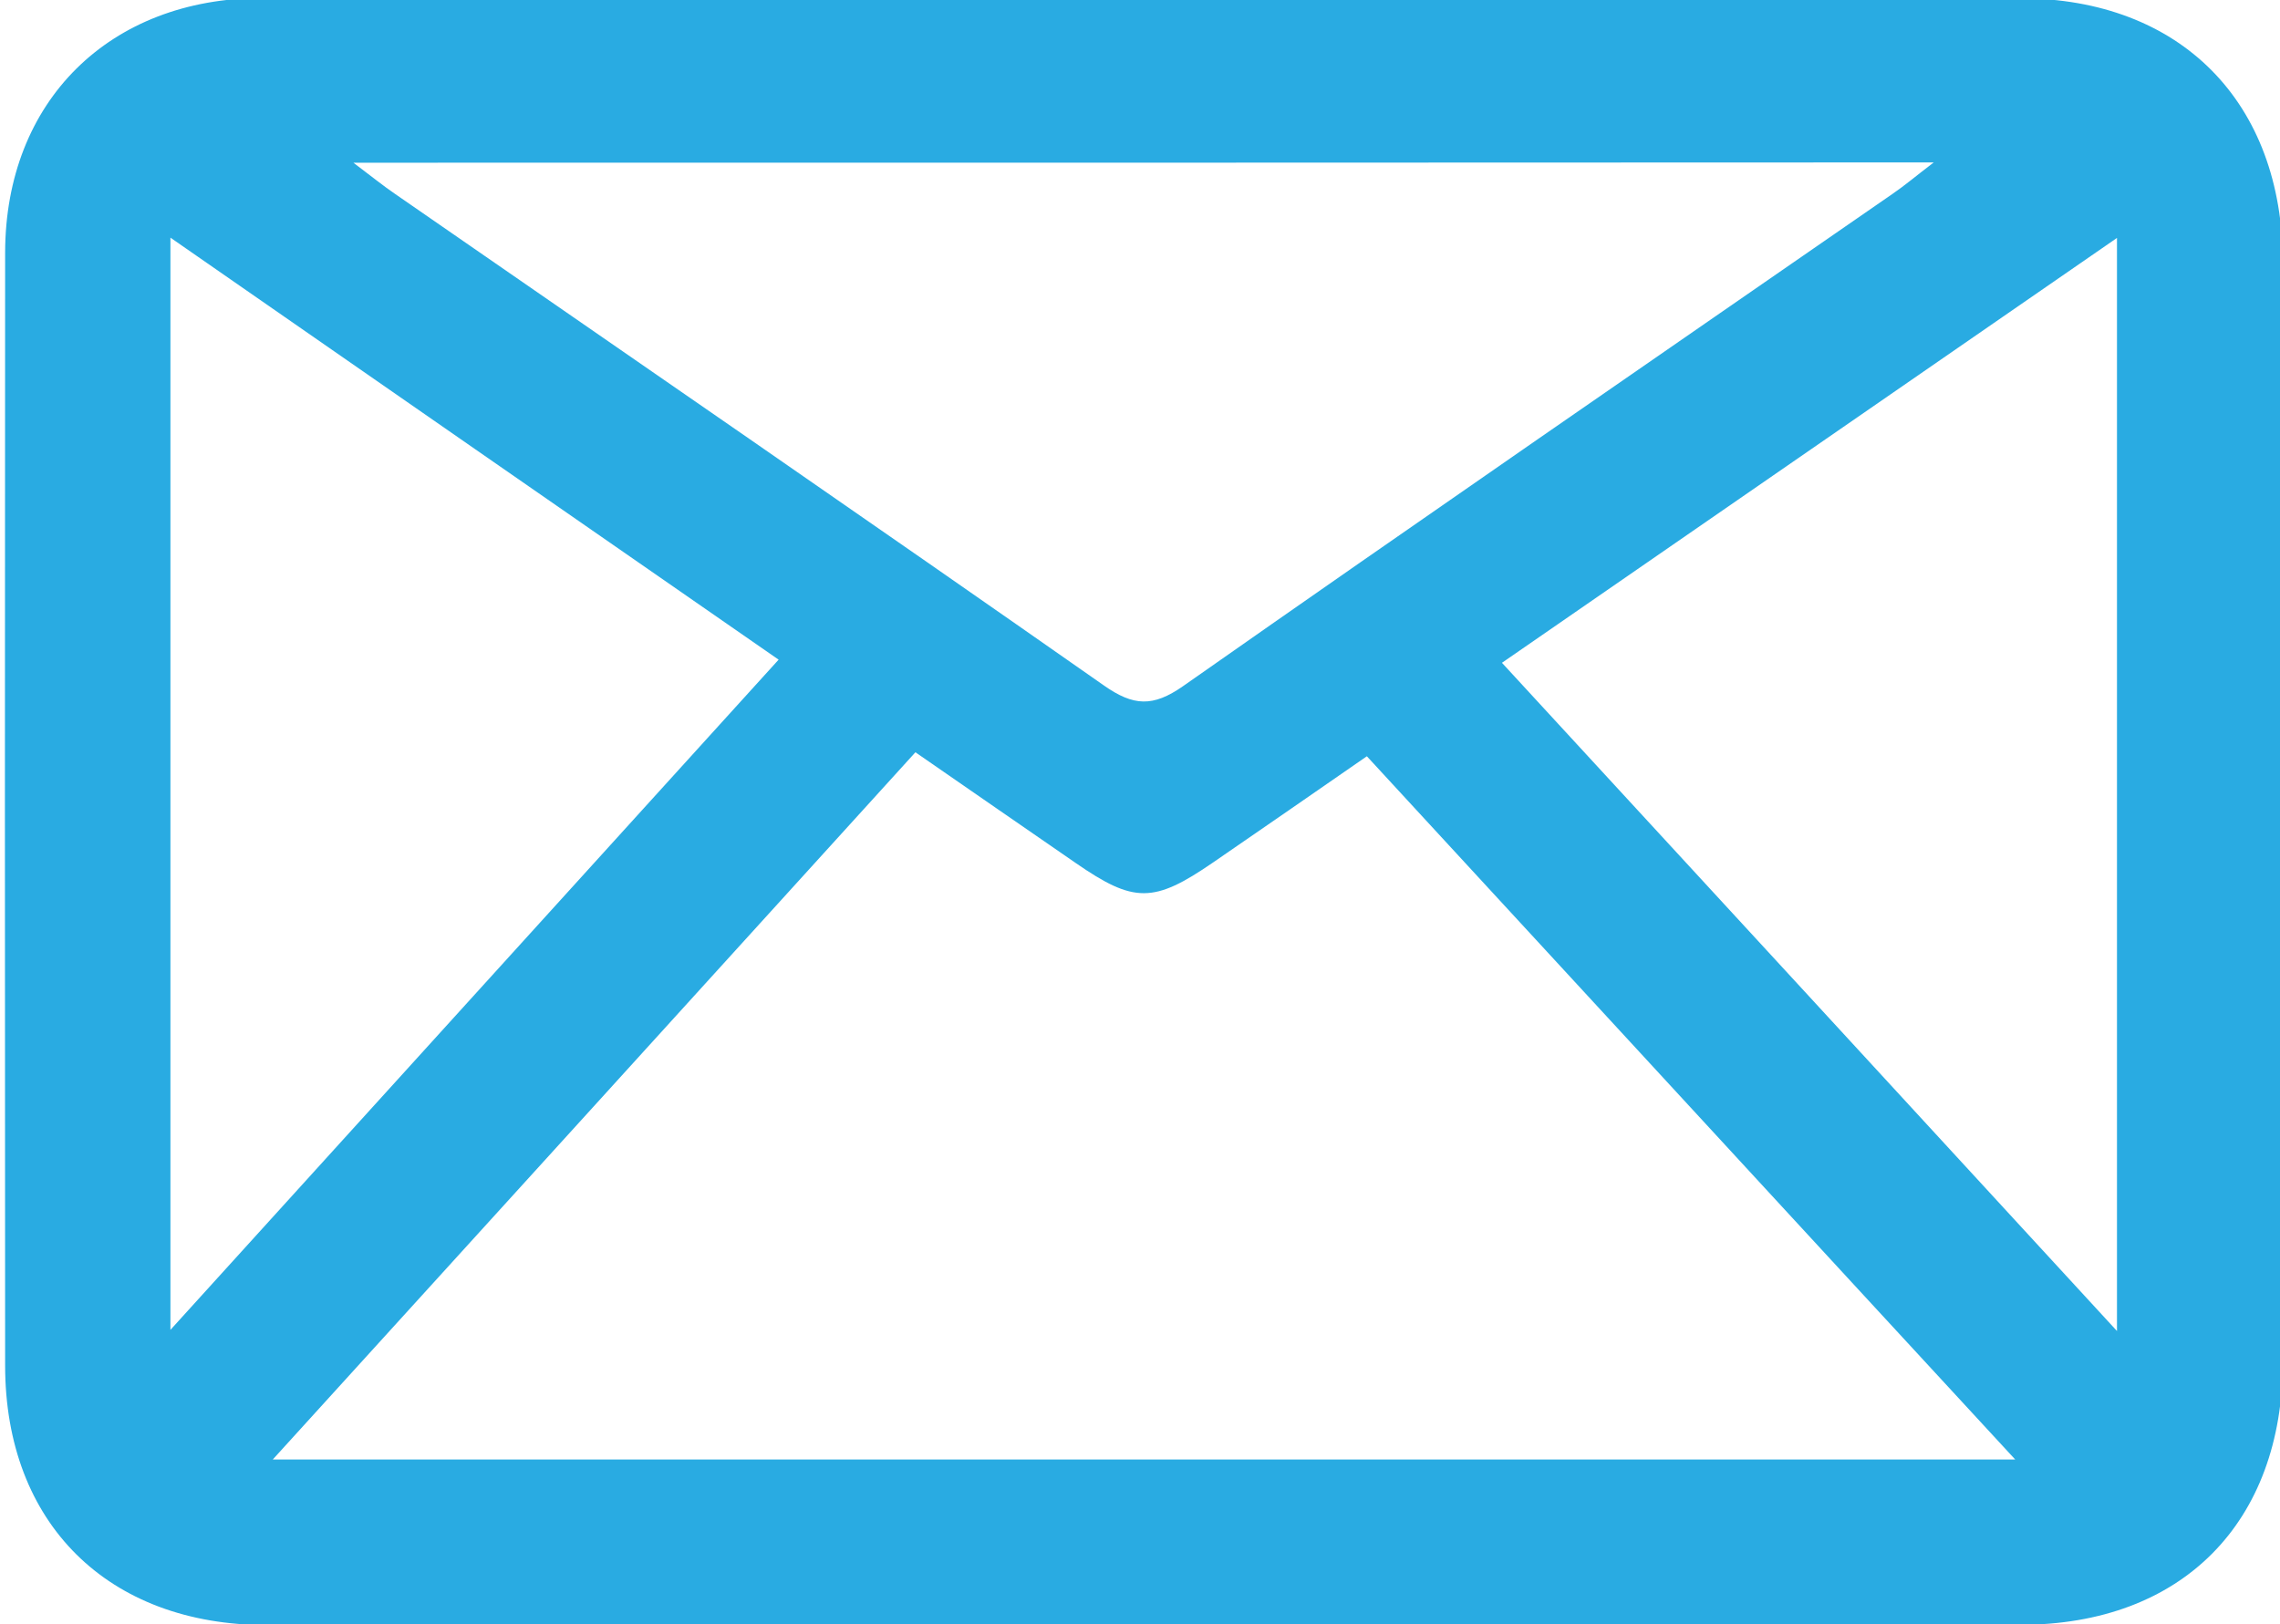<?xml version="1.0" encoding="utf-8"?>
<!-- Generator: Adobe Illustrator 19.0.0, SVG Export Plug-In . SVG Version: 6.00 Build 0)  -->
<svg version="1.1" id="Layer_1" xmlns="http://www.w3.org/2000/svg" xmlns:xlink="http://www.w3.org/1999/xlink" x="0px" y="0px"
	 viewBox="0 0 800 570" style="enable-background:new 0 0 800 570;" xml:space="preserve">
<style type="text/css">
	.st0{fill:#29ABE2;}
</style>
<g id="XMLID_1207_">
	<path id="XMLID_1214_" class="st0" d="M402.2-0.6c102.2,0,204.5-0.1,306.7,0C765.1-0.5,801,35.8,801,92.4c0,128.4,0,256.8,0,385.2
		c0,56.8-35.4,92.6-92.1,92.6c-205.1,0.1-410.1,0.1-615.2,0.1c-55.8,0-91.9-35.7-91.9-91.1C1.7,349,1.7,218.8,1.8,88.6
		C1.9,35.5,38.4-0.6,91.9-0.7C195.3-0.8,298.7-0.7,402.2-0.6C402.2-0.7,402.2-0.6,402.2-0.6z M479.6,265.4
		c-18.9,13.1-36.4,25.2-54,37.3c-20.8,14.3-27.7,14.3-48.1,0.2c-18.5-12.8-37-25.5-56.3-38.9c-75.1,82.7-149.3,164.4-225.5,248.2
		c205.4,0,406.4,0,611.4,0C630.2,428.9,555.7,347.9,479.6,265.4z M124,57.1c7,5.3,10.6,8.2,14.4,10.8
		c83.1,57.5,166.3,114.8,249,172.7c10.3,7.2,17.1,7.6,27.7,0.2c82.7-58,165.9-115.3,249-172.8c4.1-2.8,8-6.1,14.4-11
		C492.7,57.1,310.5,57.1,124,57.1z M742.8,467.1c0-129.9,0-255.3,0-383.6c-73,50.4-143.9,99.4-215.8,149.1
		C599.2,311,669.8,387.7,742.8,467.1z M59.8,466.7c72.3-79.7,142.3-156.8,213.4-235.2c-71.4-49.5-141.4-98.1-213.4-148.1
		C59.8,211.8,59.8,337.3,59.8,466.7z"/>
</g>
</svg>
